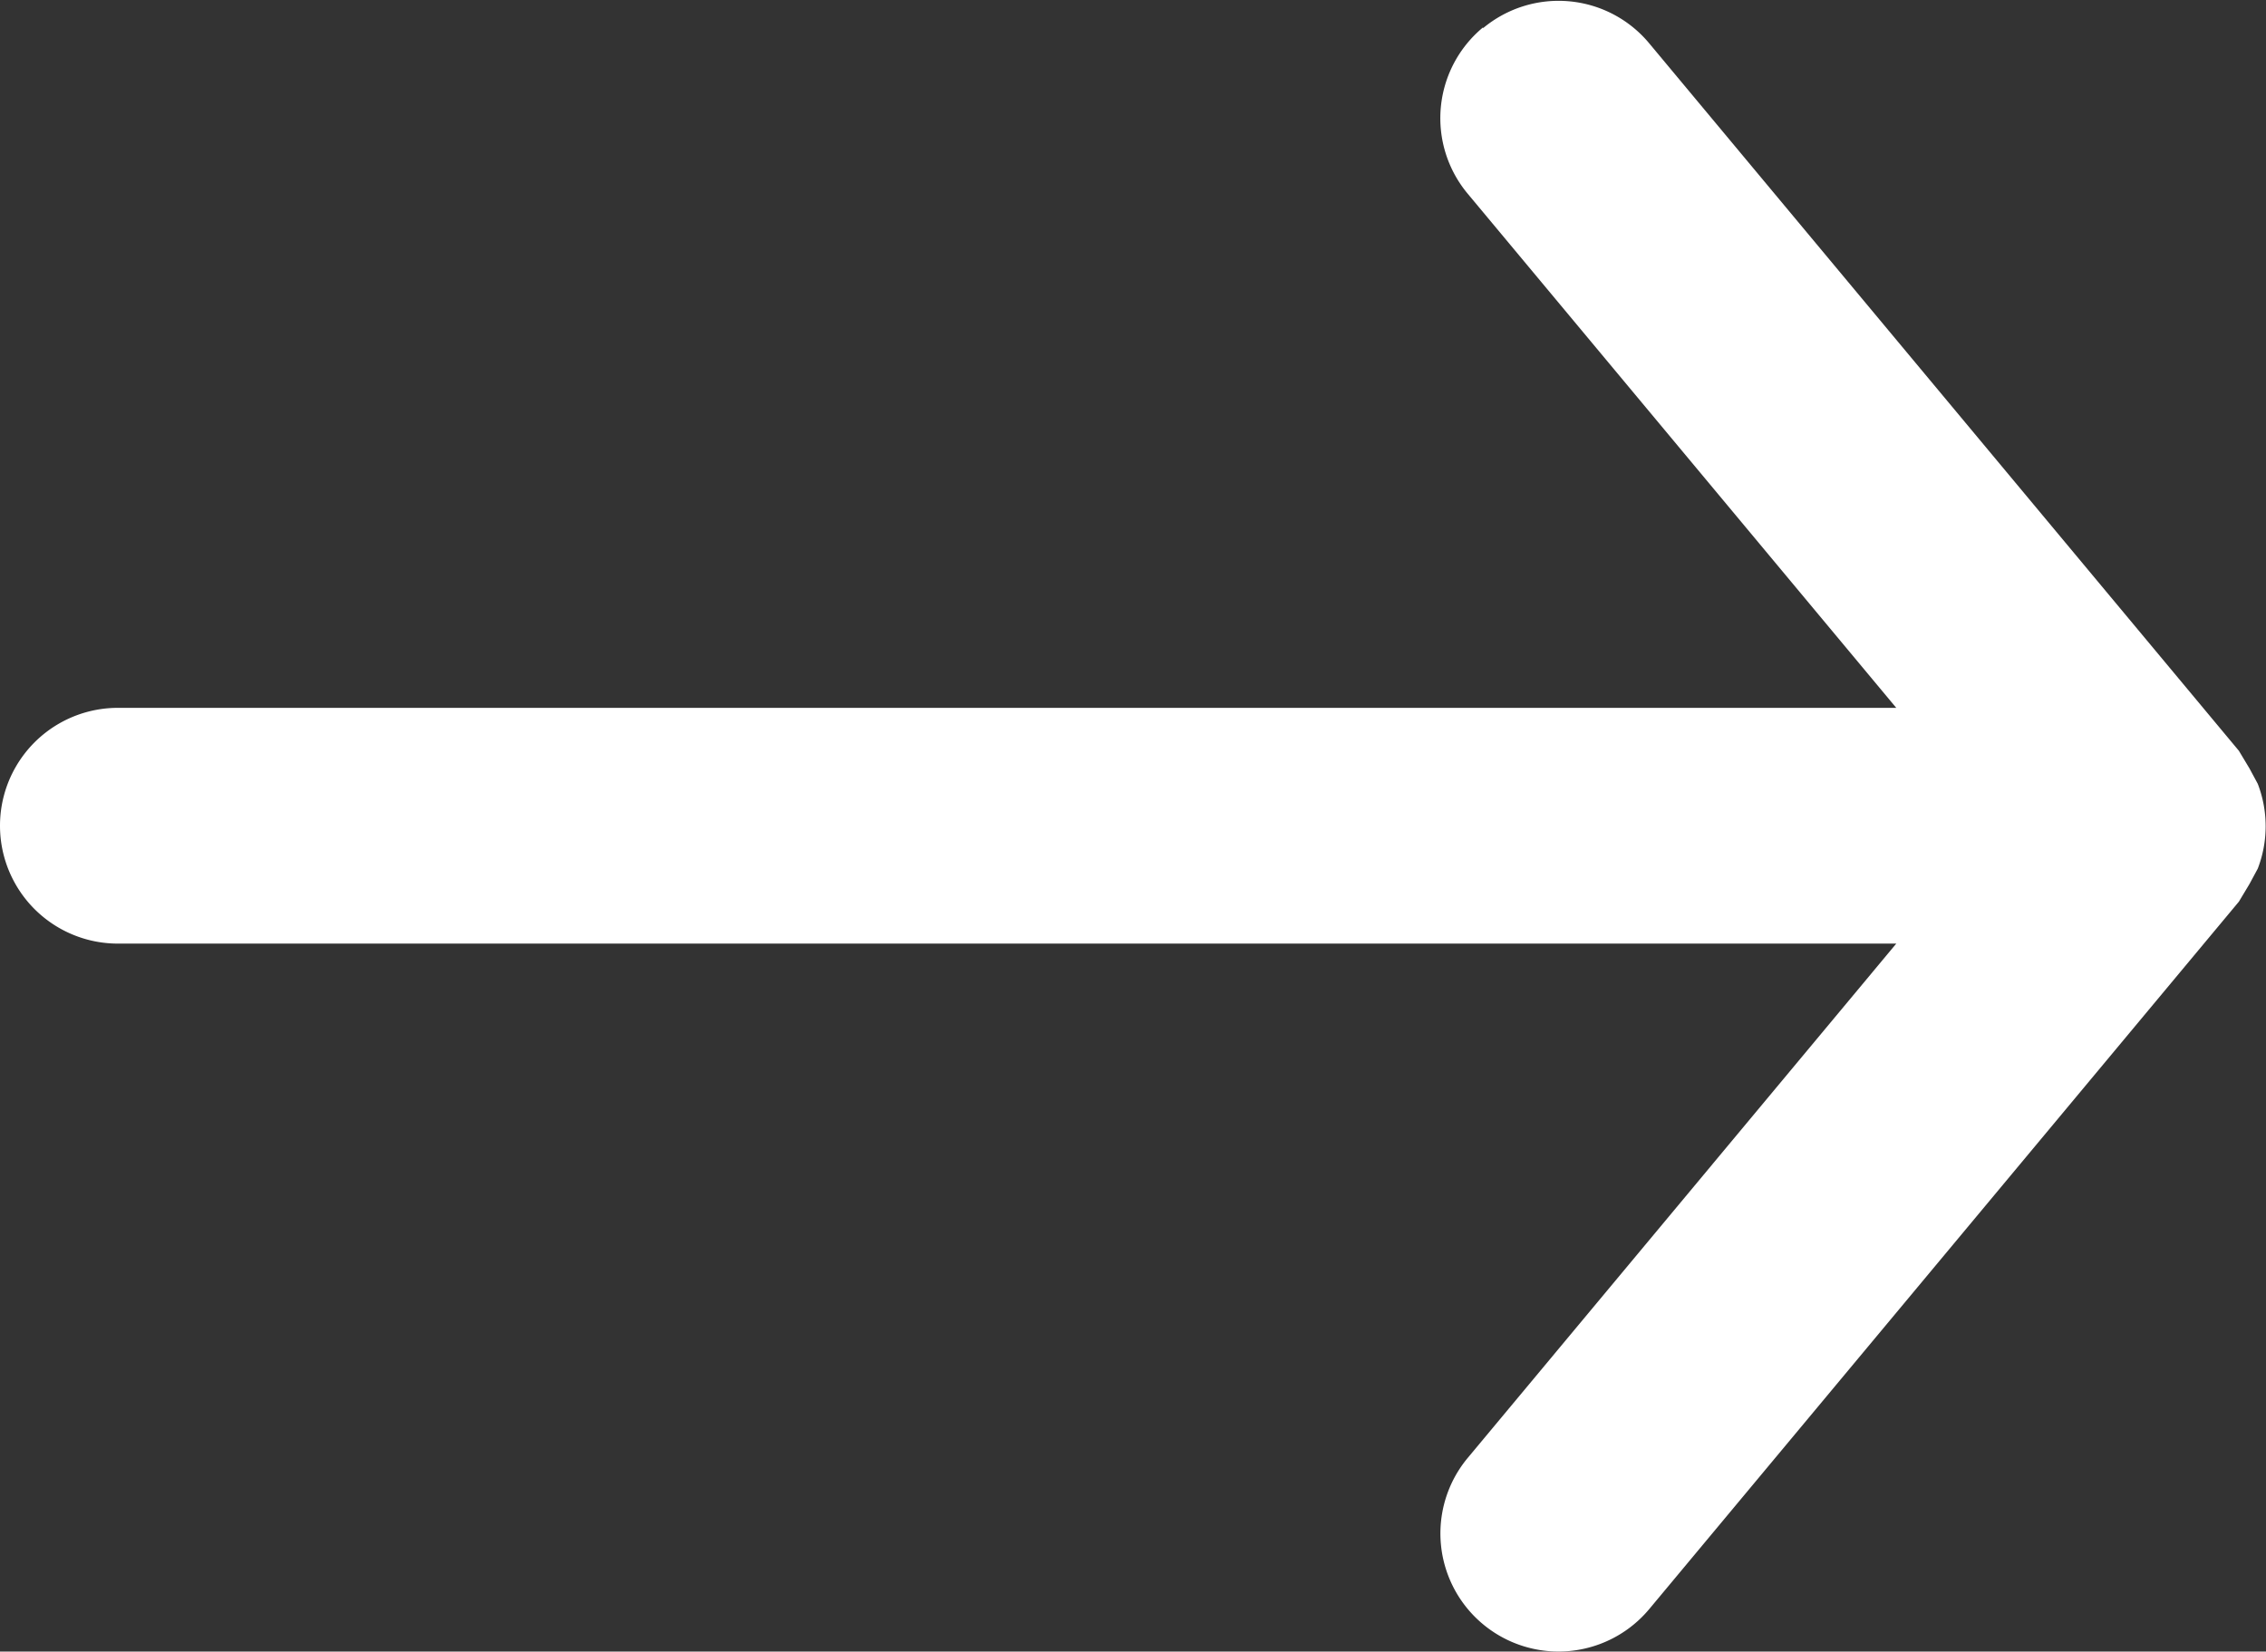 <svg xmlns="http://www.w3.org/2000/svg" width="23.063" height="16.813" viewBox="0 0 23.063 16.813">
  <rect x="0" y="0" width="23.063" height="16.813" fill="#333333" stroke="none"/>
  <path id="arrow-downward-outline" d="M16.534,15.094a1.2,1.2,0,0,0-1.693-.156L9.607,19.3V1.2a1.2,1.2,0,1,0-2.4,0V19.3L1.971,14.938A1.2,1.2,0,1,0,.434,16.787l7.2,6,.18.108.156.084a1.2,1.2,0,0,0,.864,0l.156-.084.18-.108,7.2-6a1.2,1.2,0,0,0,.156-1.693Z" transform="translate(0 16.813) rotate(-90)" fill="#fff"/>
</svg>
